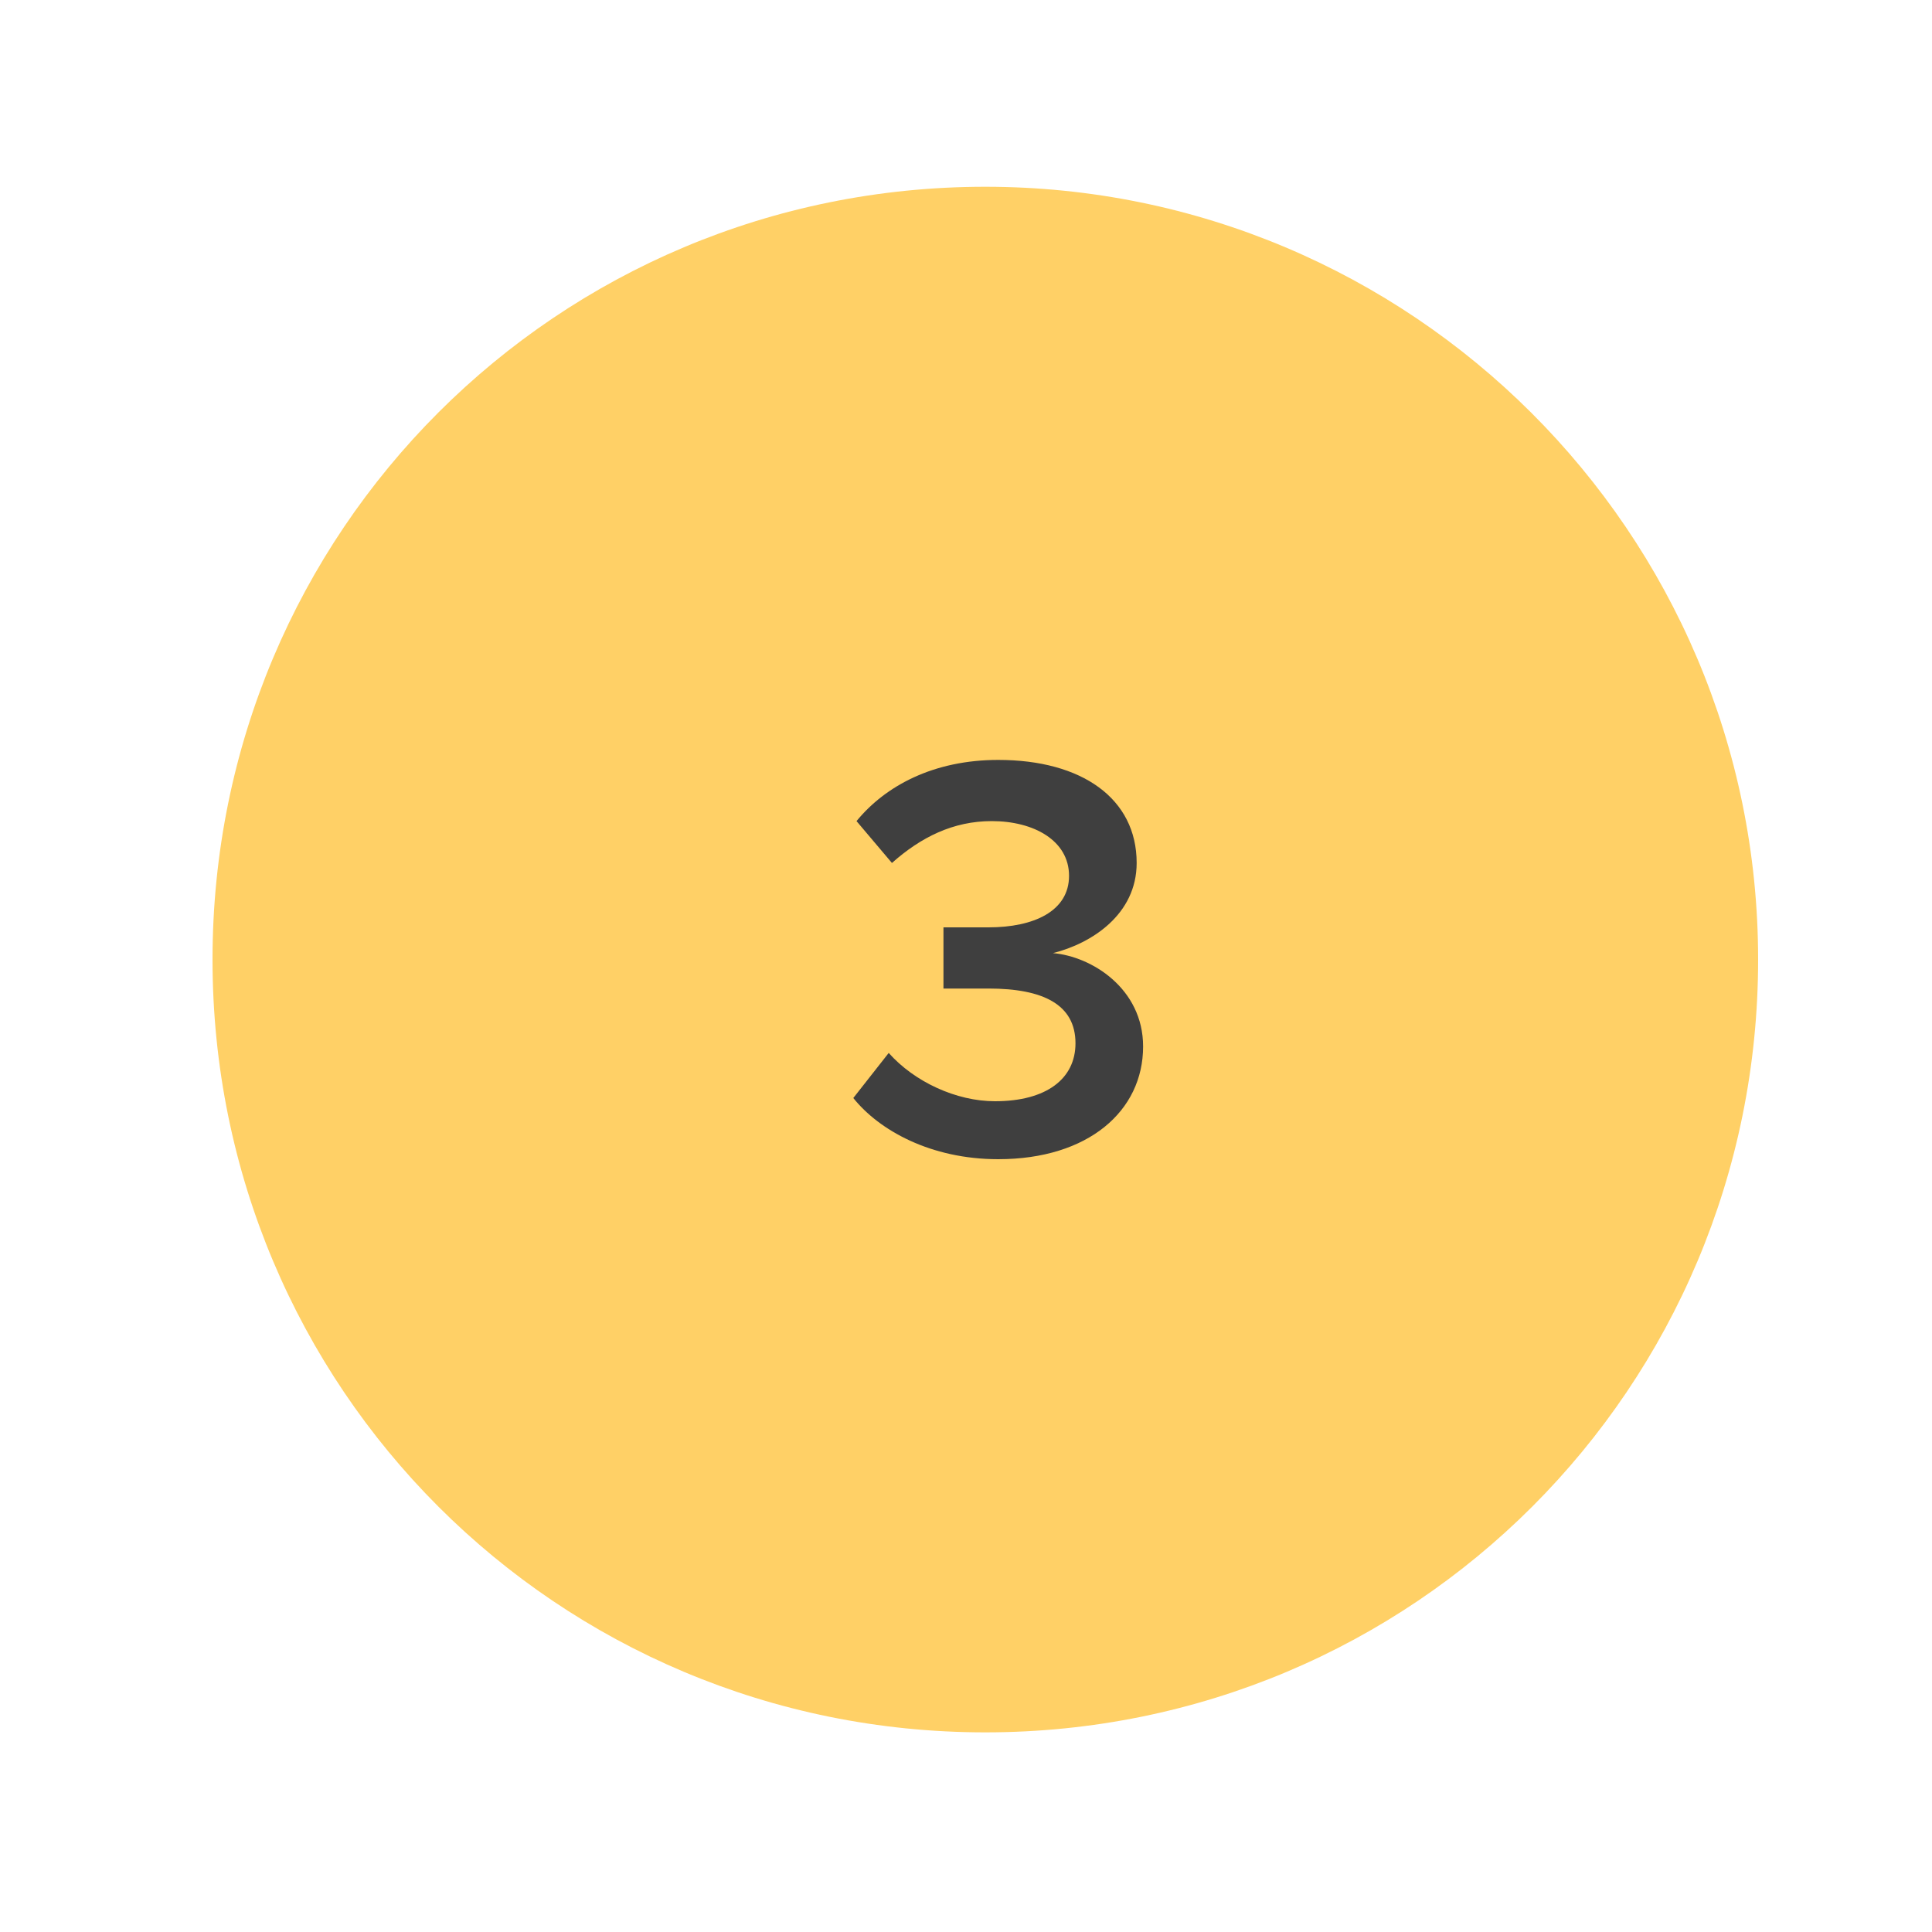 <?xml version="1.0" encoding="utf-8"?>
<!-- Generator: Adobe Illustrator 20.1.0, SVG Export Plug-In . SVG Version: 6.00 Build 0)  -->
<svg version="1.1" id="Layer_1" xmlns="http://www.w3.org/2000/svg" xmlns:xlink="http://www.w3.org/1999/xlink" x="0px" y="0px"
	 viewBox="0 0 60 60" style="enable-background:new 0 0 60 60;" xml:space="preserve">
<style type="text/css">
	.st0{fill:#5B8FFD;}
	.st1{fill:#FFFFFF;}
	.st2{fill:#F77669;}
	.st3{fill:#FFD066;}
	.st4{fill:#3F3F3F;}
	.st5{fill:#F3C160;}
	.st6{fill:#F2625A;}
	.st7{fill:#FFFFFF;stroke:#FFFFFF;stroke-width:0.961;stroke-miterlimit:10;}
	.st8{fill:#333333;}
	.st9{fill:#6251DA;}
	.st10{fill:#FC7E47;}
	.st11{fill:#F0FC93;}
	.st12{fill:#828BFF;}
	.st13{fill:#7AB7FF;}
	.st14{fill:#B0D8FF;}
</style>
<path class="st3" d="M30.6,5.8c-13.3,0-24,10.7-24,24s10.7,24,24,24c13.3,0,24-10.7,24-24S43.8,5.8,30.6,5.8z"/>
<g>
	<path class="st4" d="M27.6,32.7c0.8,0.9,2.1,1.5,3.3,1.5c1.6,0,2.5-0.7,2.5-1.8c0-1.2-1-1.7-2.7-1.7c-0.5,0-1.2,0-1.4,0v-1.9
		c0.2,0,0.9,0,1.4,0c1.4,0,2.5-0.5,2.5-1.6c0-1.1-1.1-1.7-2.4-1.7c-1.2,0-2.2,0.5-3.1,1.3l-1.1-1.3c0.9-1.1,2.4-1.9,4.4-1.9
		c2.6,0,4.3,1.2,4.3,3.2c0,1.6-1.4,2.5-2.6,2.8c1.2,0.1,2.8,1.1,2.8,2.9c0,2-1.7,3.5-4.5,3.5c-2.1,0-3.7-0.9-4.5-1.9L27.6,32.7z"/>
</g>
</svg>
